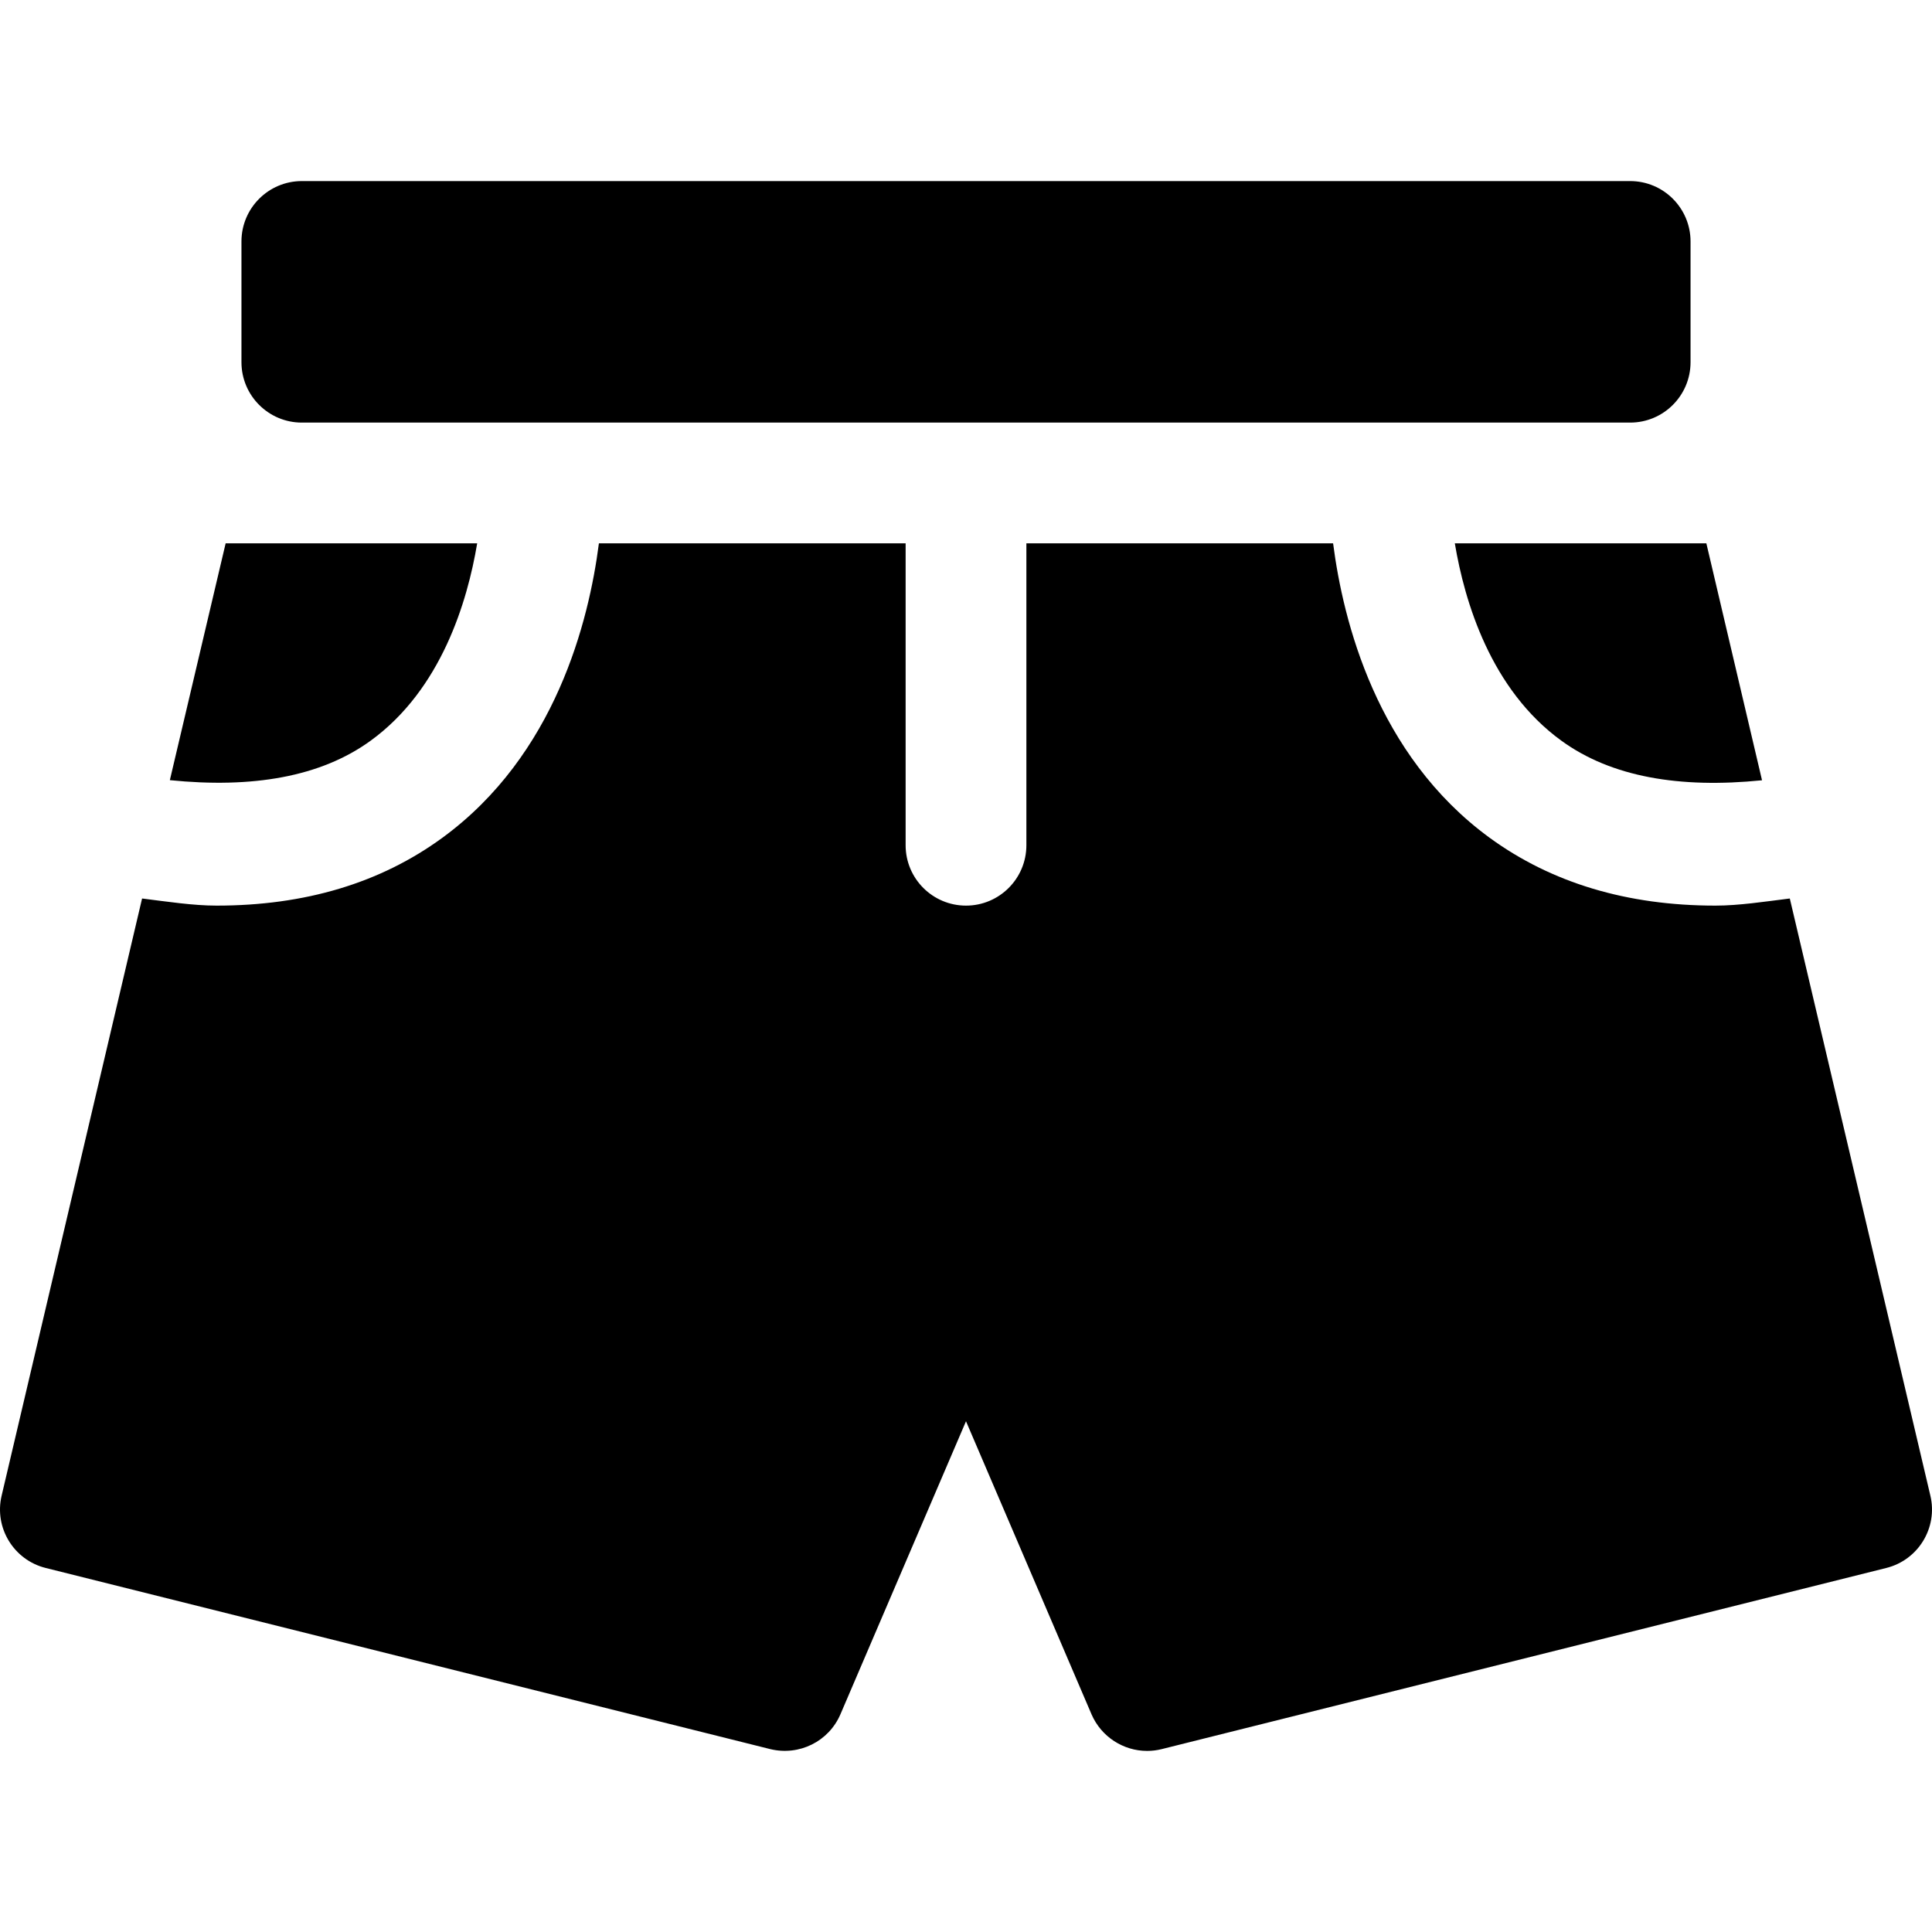 <?xml version="1.0" encoding="iso-8859-1"?>
<!-- Generator: Adobe Illustrator 19.0.0, SVG Export Plug-In . SVG Version: 6.00 Build 0)  -->
<svg version="1.1" xmlns="http://www.w3.org/2000/svg" xmlns:xlink="http://www.w3.org/1999/xlink" x="0px" y="0px"
	 viewBox="0 0 511.97 511.97" style="enable-background:new 0 0 511.97 511.97;" xml:space="preserve">
<g>
	<g>
		<path d="M431.985,47.985h-352c-8.832,0-16,7.168-16,16v32c0,8.832,7.168,16,16,16h352c8.832,0,16-7.168,16-16v-32
			C447.985,55.153,440.817,47.985,431.985,47.985z"/>
	</g>
</g>
<g>
	<g>
		<path d="M59.793,143.985l-14.784,62.752c21.824,2.208,39.968-0.832,53.216-10.464c18.688-13.568,25.632-36.8,28.224-52.288H59.793
			z"/>
	</g>
</g>
<g>
	<g>
		<path d="M452.177,143.985h-66.656c2.592,15.488,9.536,38.72,28.224,52.288c13.248,9.632,31.36,12.704,53.184,10.496
			L452.177,143.985z"/>
	</g>
</g>
<g>
	<g>
		<path d="M511.537,396.337l-37.248-158.24c-6.688,0.832-13.504,1.888-19.712,1.888c-23.392,0-43.424-6.016-59.84-17.984
			c-29.984-21.92-38.816-57.408-41.472-78.016h-81.28v80c0,8.832-7.168,16-16,16c-8.832,0-16-7.168-16-16v-80h-81.28
			c-2.656,20.608-11.488,56.096-41.472,78.016c-16.416,12-36.416,17.984-59.84,17.984c-6.208,0-13.056-1.056-19.744-1.888
			L0.433,396.337c-2.016,8.512,3.2,17.056,11.68,19.168l192,48c7.68,1.856,15.488-2.016,18.592-9.216l33.28-77.664l33.28,77.696
			c2.592,5.952,8.448,9.664,14.72,9.664c1.28,0,2.592-0.16,3.872-0.48l192-48C508.337,413.393,513.553,404.849,511.537,396.337z"/>
	</g>
</g>
<g>
</g>
<g>
</g>
<g>
</g>
<g>
</g>
<g>
</g>
<g>
</g>
<g>
</g>
<g>
</g>
<g>
</g>
<g>
</g>
<g>
</g>
<g>
</g>
<g>
</g>
<g>
</g>
<g>
</g>
</svg>
